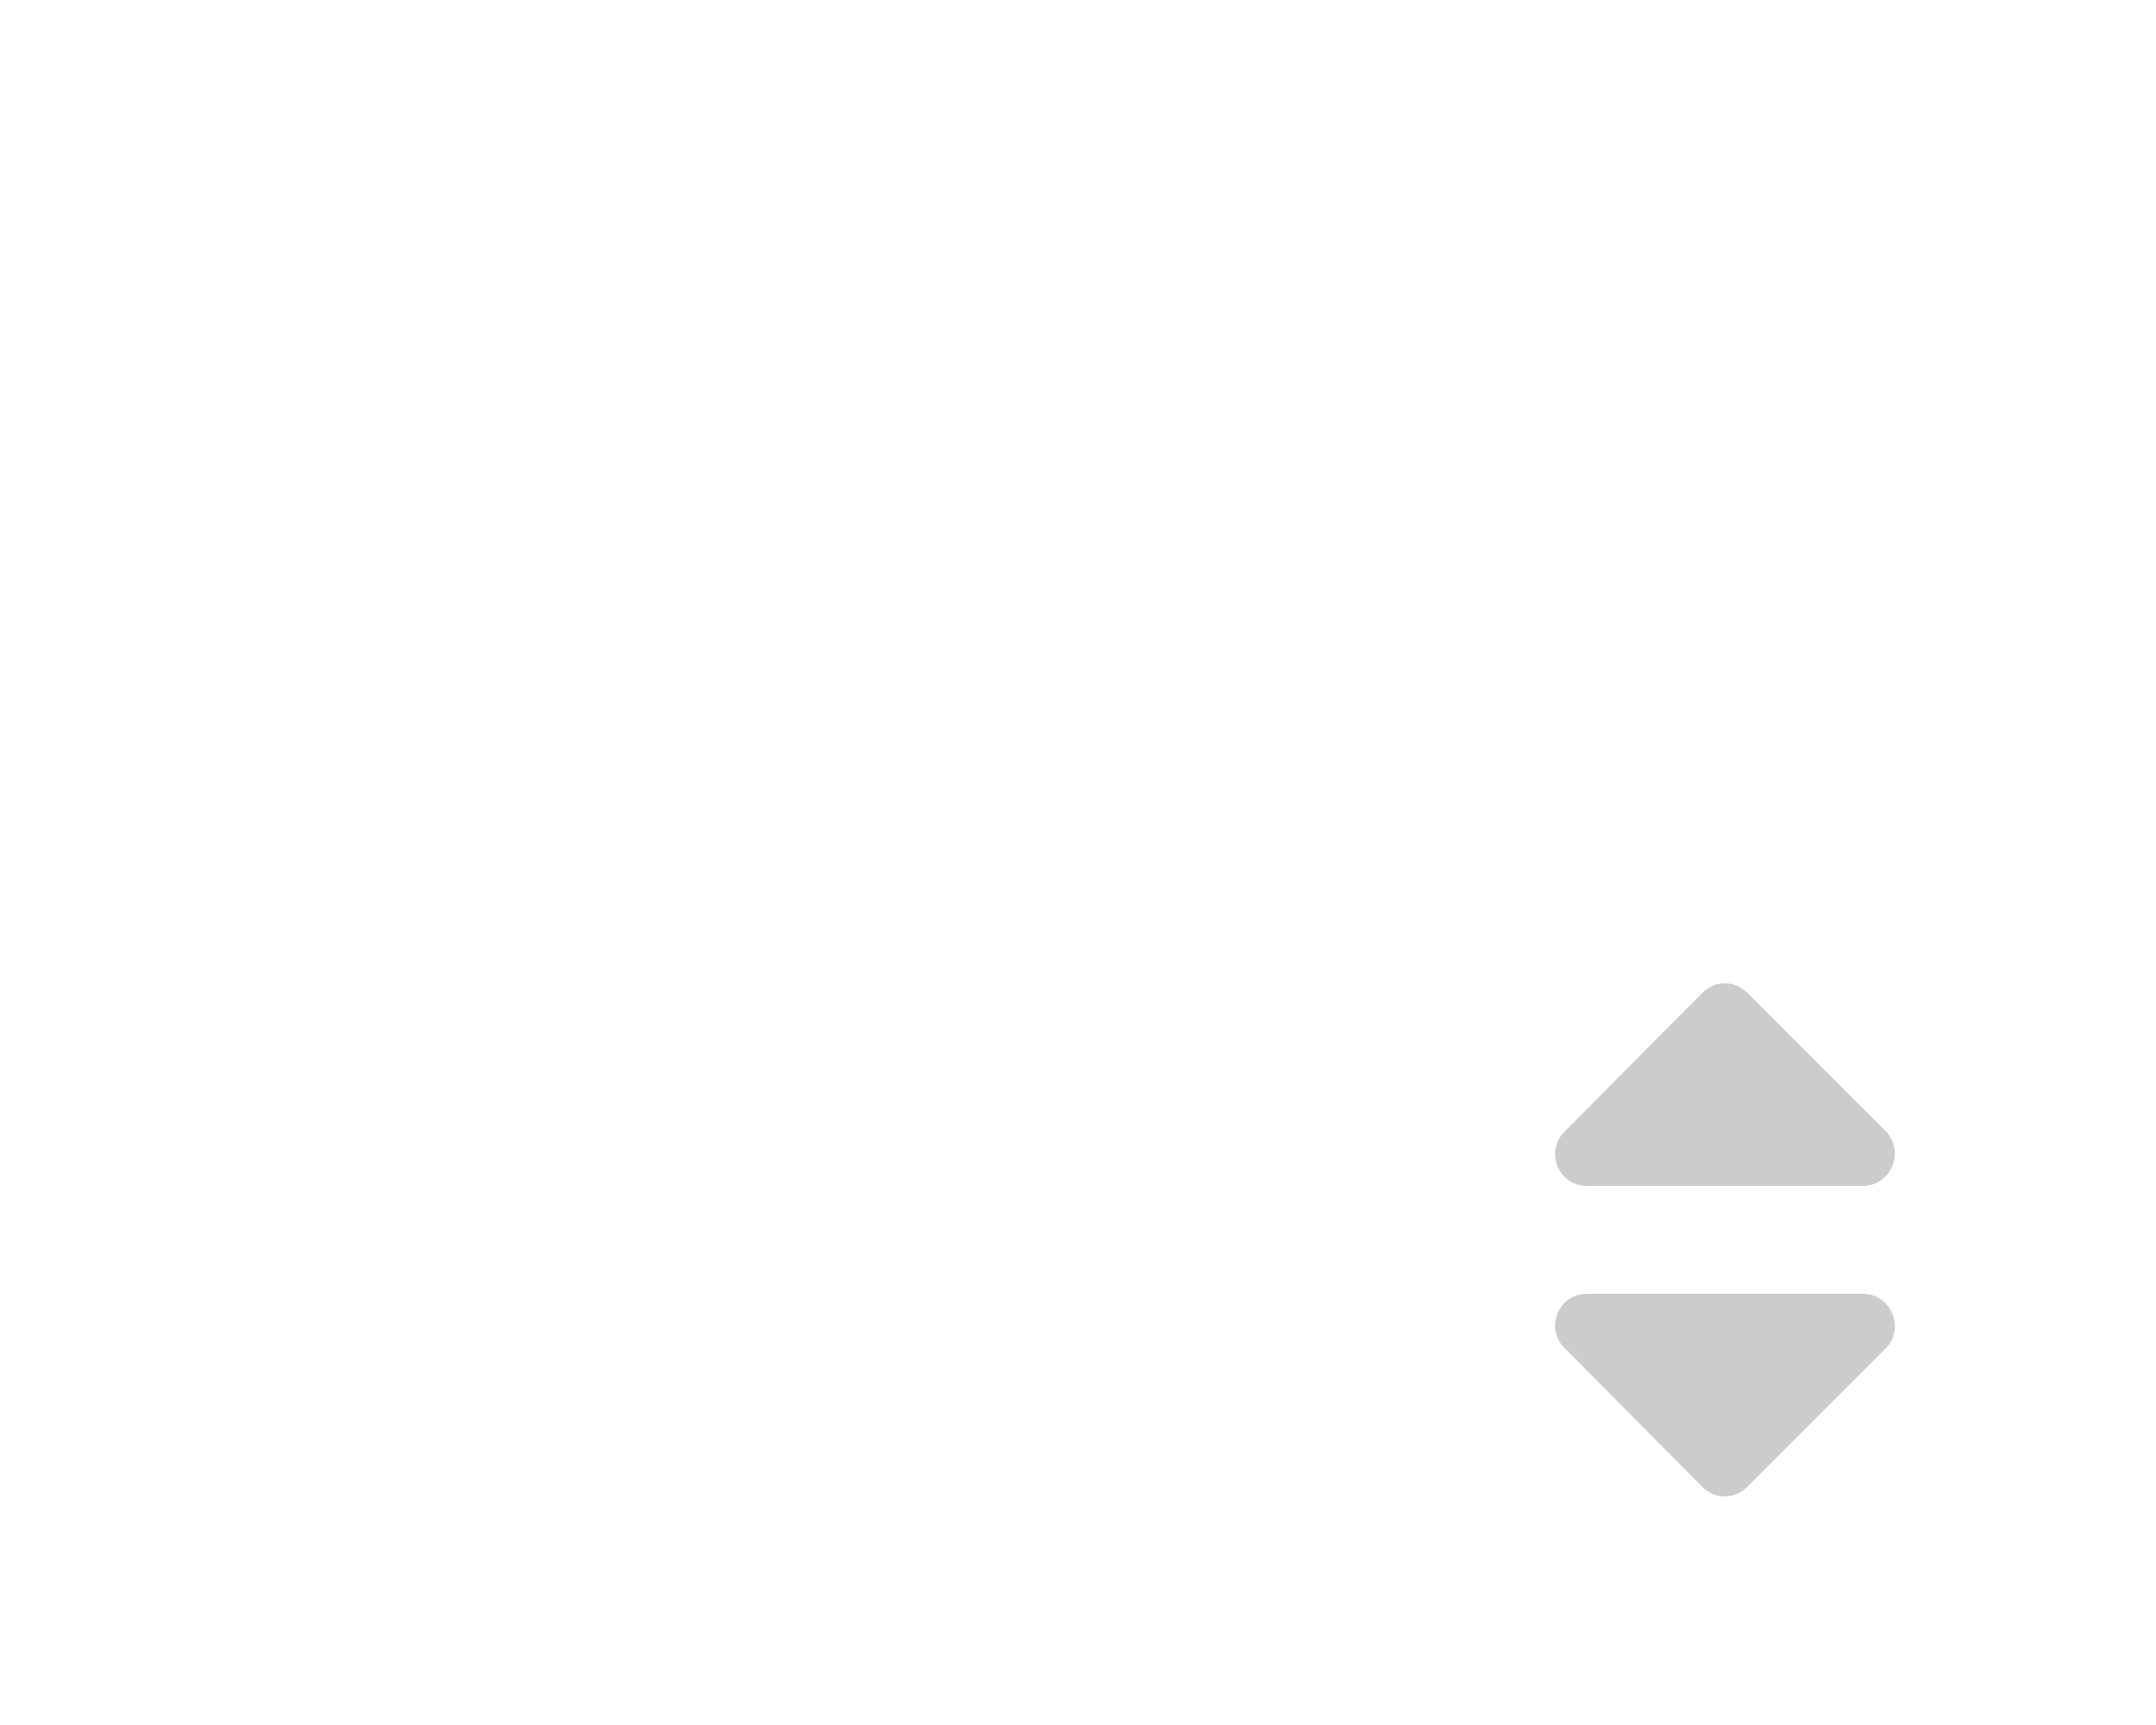 <?xml version="1.0" encoding="utf-8" ?>
<svg baseProfile="full" height="16.0" version="1.1" viewBox="0 0 20.0 16.0" width="20.0" xmlns="http://www.w3.org/2000/svg" xmlns:ev="http://www.w3.org/2001/xml-events" xmlns:xlink="http://www.w3.org/1999/xlink"><defs /><path d="M15.79 9.21c0.12-0.12 0.3-0.12 0.42 0l1.28 1.28c0.19 0.19 0.05 0.51-0.21 0.51h-2.56c-0.26 0-0.4-0.32-0.2-0.51l1.27-1.28Z" fill="#000000" fill-opacity="0.2" /><path d="M15.79 13.79c0.12 0.12 0.3 0.12 0.42 0l1.28-1.28c0.19-0.19 0.05-0.51-0.21-0.51h-2.56c-0.26 0-0.4 0.32-0.2 0.51l1.27 1.28Z" fill="#000000" fill-opacity="0.2" /></svg>